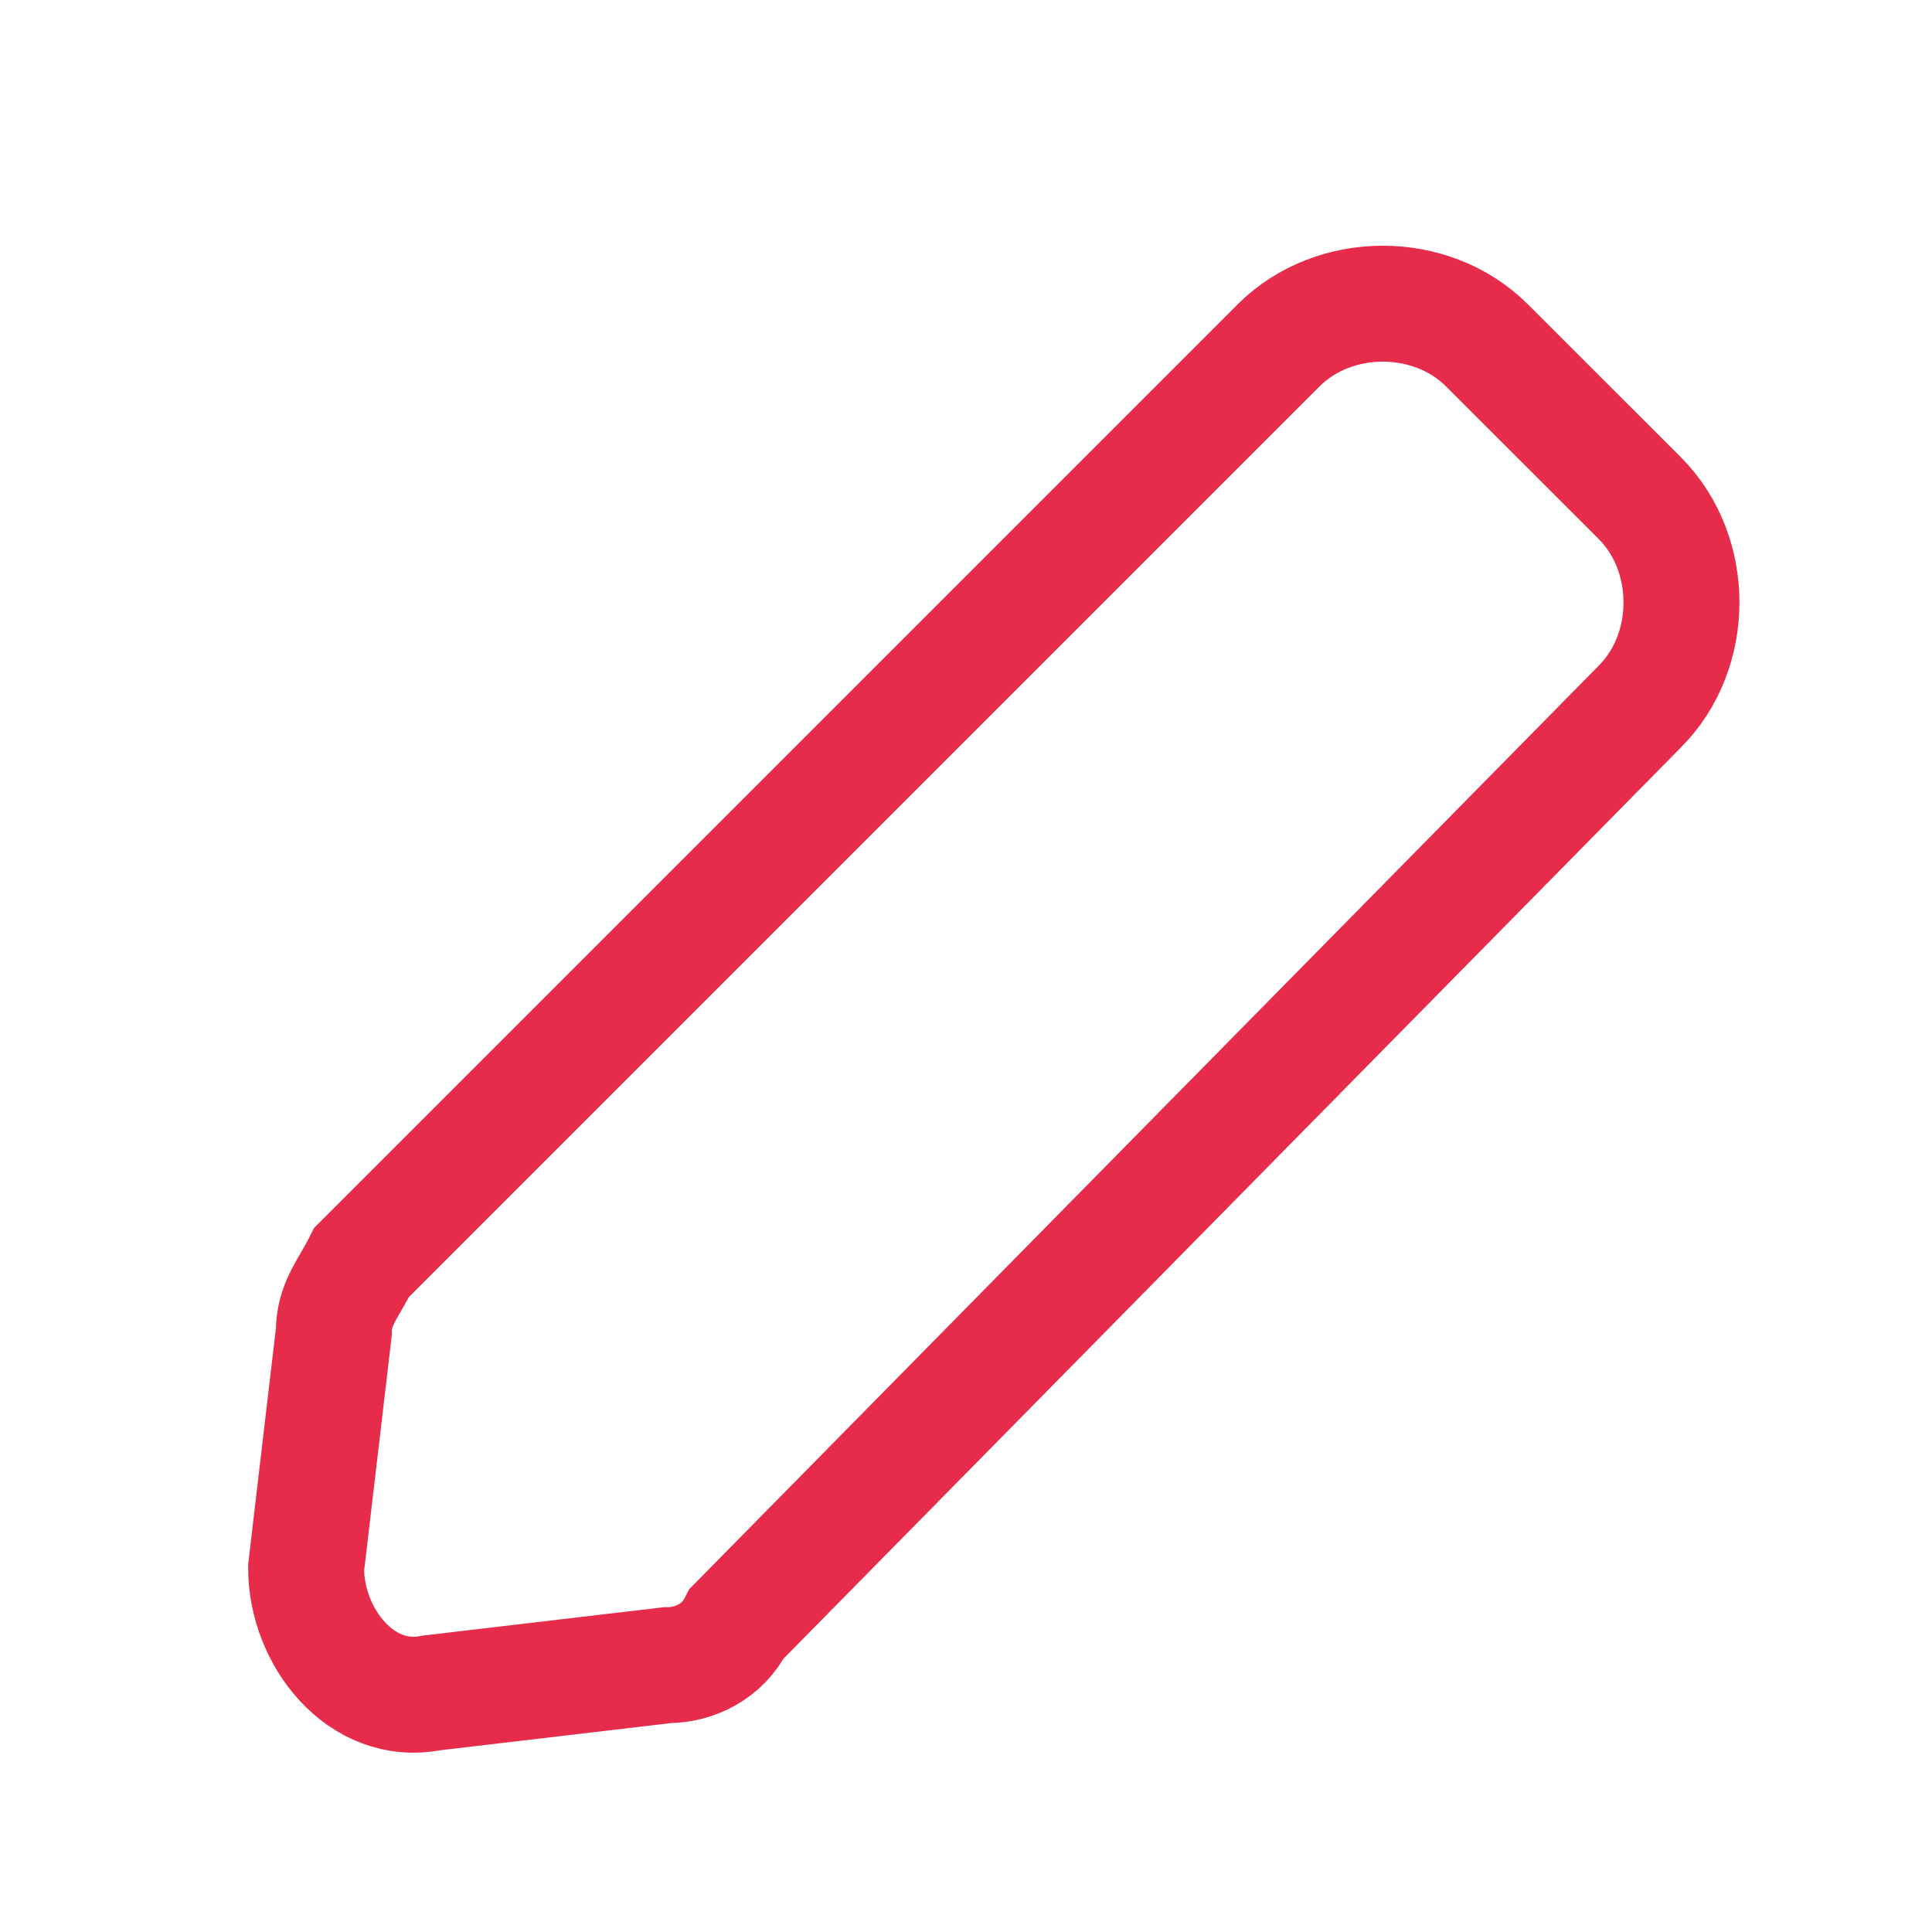 <svg width="25" height="25" viewBox="0 0 25 25" fill="none" xmlns="http://www.w3.org/2000/svg">
<g id="Pen">
<path id="XMLID_15_" d="M8.635 21.547L5.579 21.907C4.68 22.086 3.961 21.188 3.961 20.289L4.32 17.233C4.32 16.873 4.5 16.693 4.68 16.334L16.545 4.469C17.264 3.75 18.522 3.75 19.241 4.469L21.219 6.446C21.938 7.166 21.938 8.424 21.219 9.143L9.534 21.008C9.354 21.367 8.994 21.547 8.635 21.547Z" stroke="#E72B4A" stroke-width="1.5" stroke-miterlimit="10"/>
</g>
</svg>
